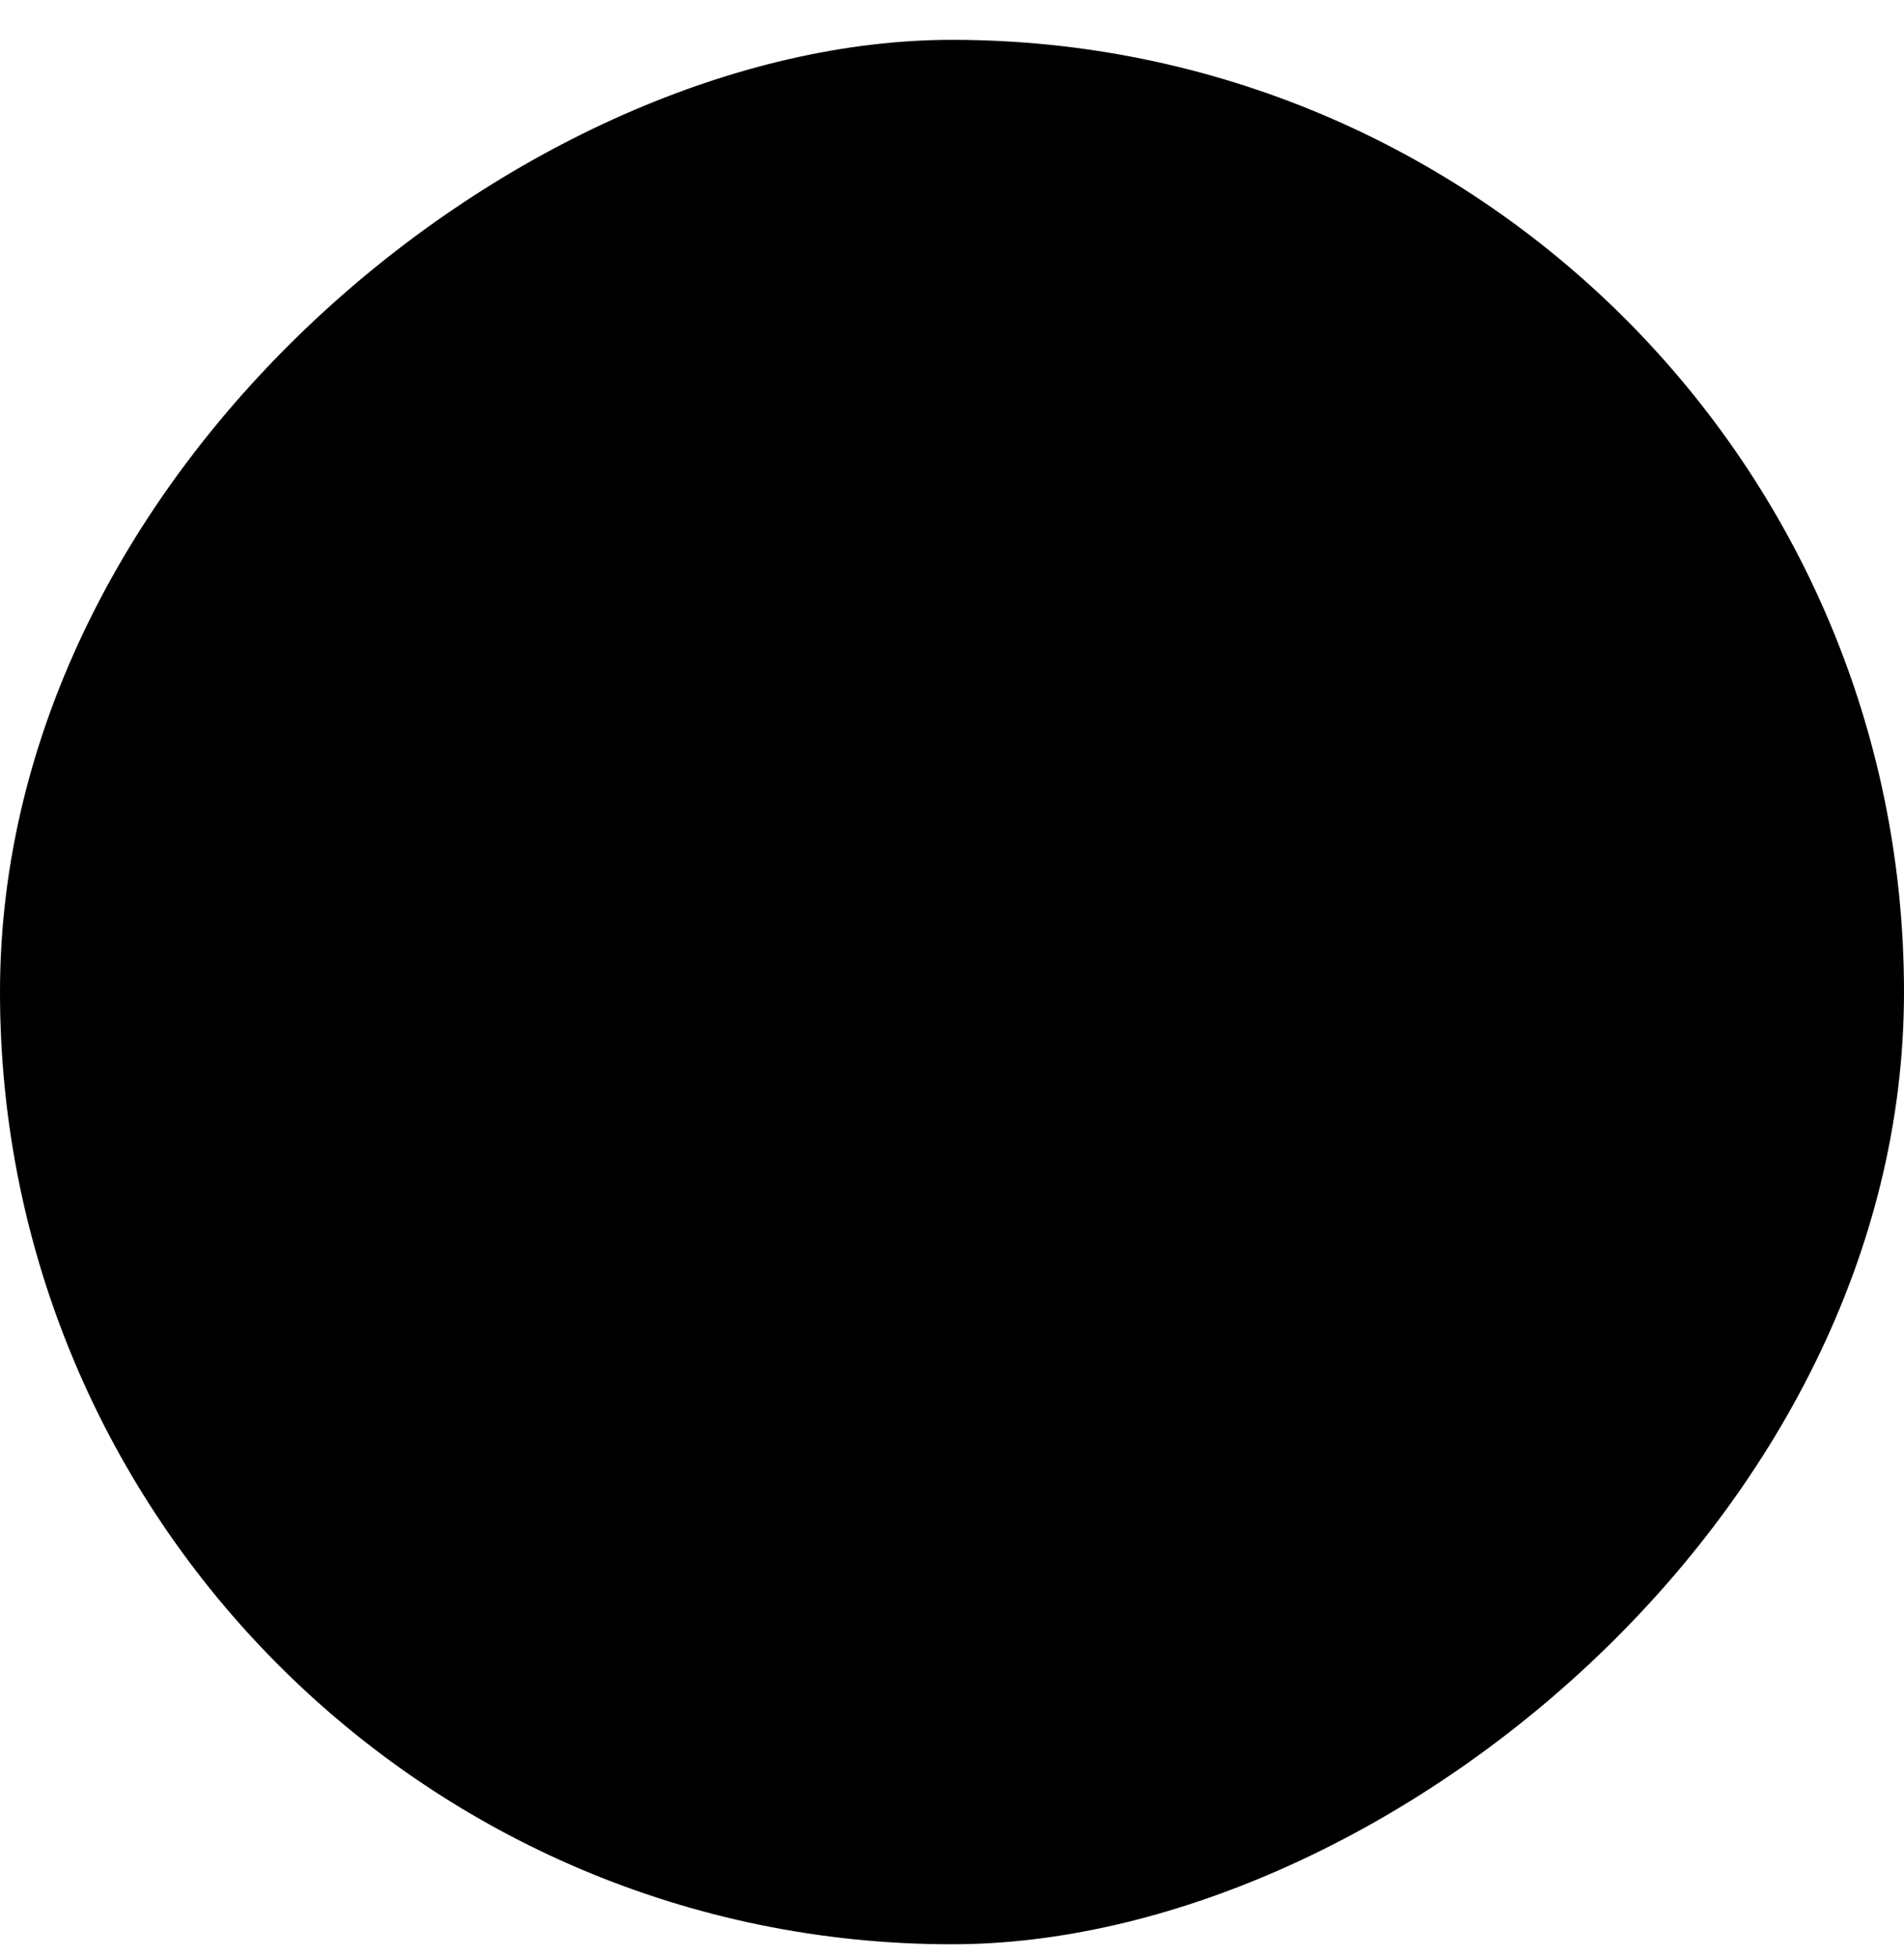 <svg width="36" height="37" viewBox="0 0 36 37" fill="none" xmlns="http://www.w3.org/2000/svg">
<rect x="36" y="0.753" width="36" height="36" rx="18" transform="rotate(90 36 0.753)" fill="#6B6249" style="fill:#6B6249;fill:color(display-p3 0.42 0.384 0.286);fill-opacity:1;"/>
<path d="M16.412 10.242C16.395 10.224 15.867 10.092 15.238 9.947C14.61 9.803 14.088 9.707 14.08 9.733C14.072 9.76 14.007 10.197 13.936 10.703C13.793 11.72 13.447 12.907 13.077 13.649C11.925 15.963 9.858 17.496 7.351 17.894L6.713 17.995L6.713 19.018L6.713 20.04L7.292 20.137C11.082 20.773 13.554 23.607 14.016 27.849C14.046 28.126 14.082 28.353 14.096 28.353C14.224 28.353 16.343 27.842 16.383 27.802C16.412 27.773 16.39 27.513 16.335 27.225C15.722 24.035 13.966 21.44 11.689 20.355L11.142 20.095L22.378 20.074L29.482 20.061L29.482 17.993L22.36 17.98L11.15 17.959L11.84 17.61C13.63 16.703 15.047 14.925 15.881 12.538C16.119 11.858 16.477 10.307 16.412 10.242Z" fill="#FBF0D1" style="fill:#FBF0D1;fill:color(display-p3 0.984 0.941 0.82);fill-opacity:1;"/>
</svg>
